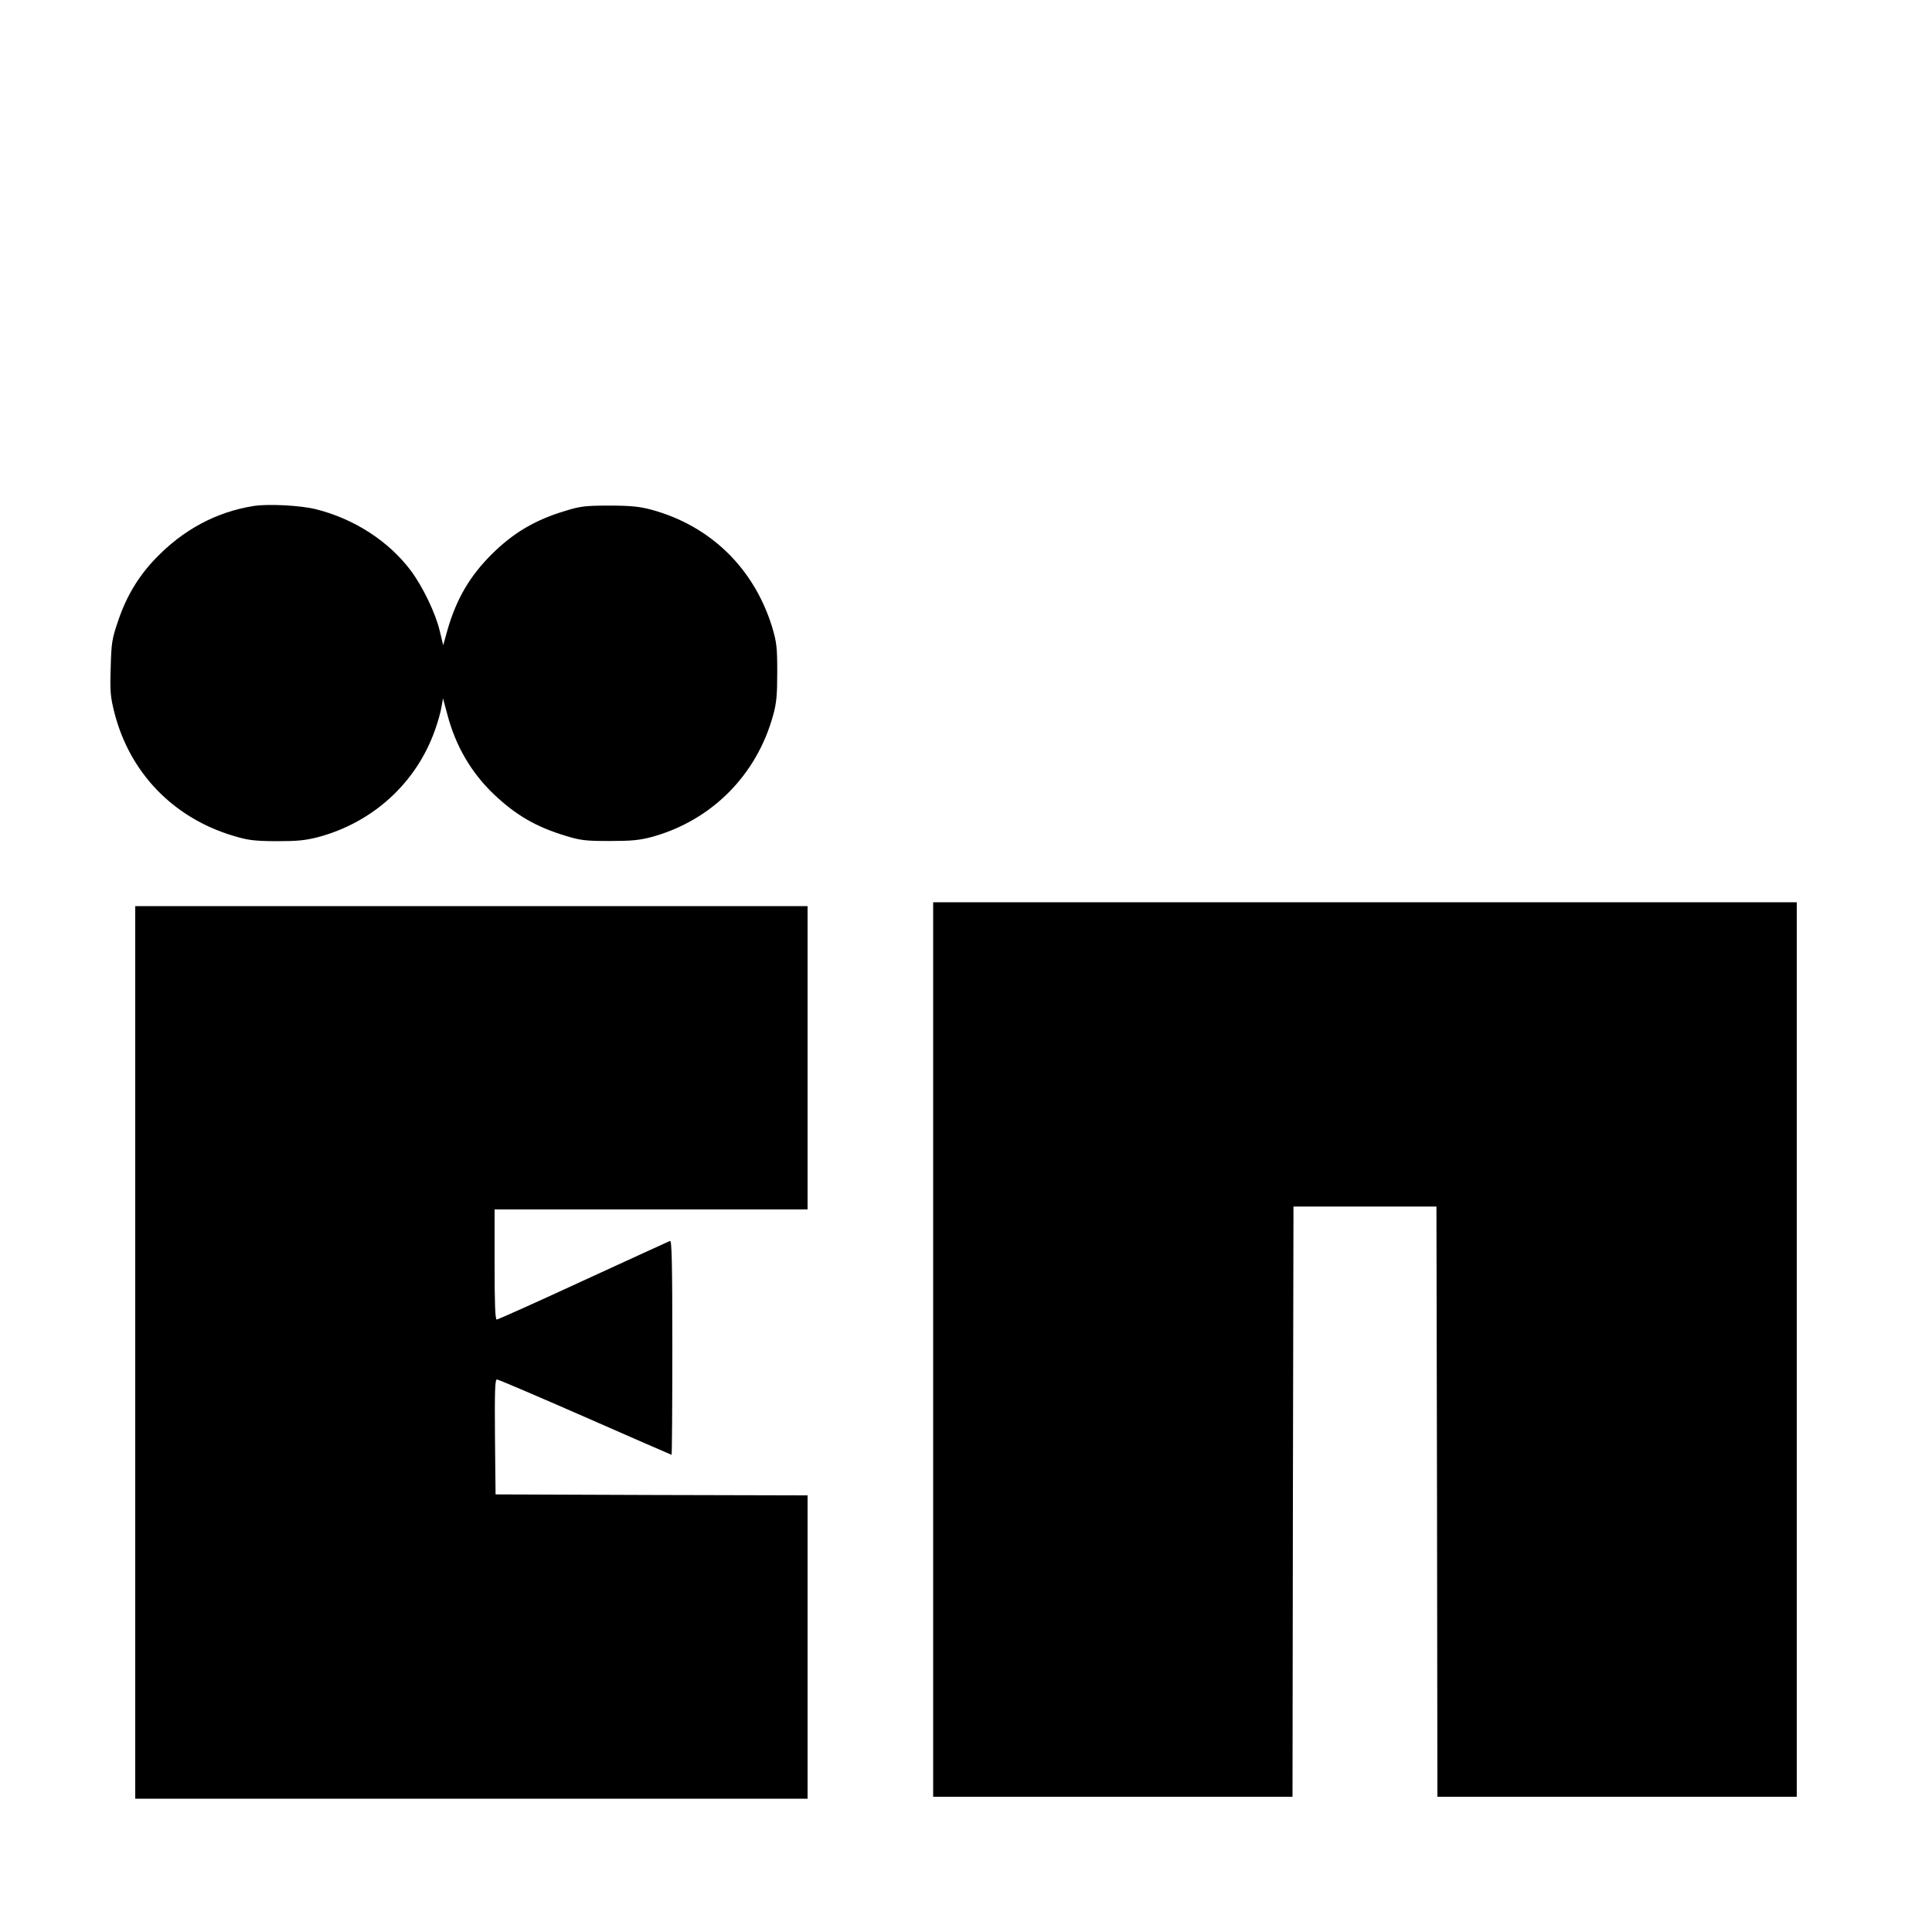 <?xml version="1.0" standalone="no"?>
<!DOCTYPE svg PUBLIC "-//W3C//DTD SVG 20010904//EN"
 "http://www.w3.org/TR/2001/REC-SVG-20010904/DTD/svg10.dtd">
<svg version="1.0" xmlns="http://www.w3.org/2000/svg"
 width="1000pt" height="1000pt" viewBox="0 0 1000 1000"
 preserveAspectRatio="xMidYMid meet">
<g transform="translate(0,1000) scale(0.1,-0.1)"
fill="#000000" stroke="none">
<path d="M1313 7381 c-195 -31 -367 -124 -510 -274 -89 -93 -151 -198 -193
-325 -30 -87 -34 -112 -37 -237 -4 -125 -2 -150 20 -237 80 -309 304 -541 614
-634 76 -23 107 -27 223 -28 111 0 150 4 220 22 283 77 505 281 601 552 15 41
30 95 34 120 l8 45 23 -85 c43 -163 124 -300 240 -411 115 -109 219 -169 371
-215 77 -24 106 -27 228 -27 113 0 155 4 219 21 309 85 543 320 628 631 17 61
21 105 21 221 0 129 -3 155 -26 233 -94 306 -320 526 -626 609 -60 16 -106 21
-216 21 -123 0 -151 -3 -228 -27 -155 -46 -269 -113 -380 -223 -114 -113 -184
-231 -231 -394 l-22 -79 -18 75 c-22 92 -88 229 -150 312 -115 153 -294 268
-490 317 -78 20 -248 29 -323 17z"/>
<path d="M4830 3015 l0 -2315 930 0 930 0 2 1528 3 1527 370 0 370 0 3 -1527
2 -1528 930 0 930 0 0 2315 0 2315 -2235 0 -2235 0 0 -2315z"/>
<path d="M700 3000 l0 -2310 1740 0 1740 0 0 785 0 785 -807 2 -808 3 -3 298
c-2 234 0 297 10 297 7 0 213 -88 457 -195 244 -107 445 -195 447 -195 2 0 4
250 4 556 0 441 -3 555 -12 551 -7 -3 -209 -95 -450 -206 -240 -111 -441 -201
-447 -201 -8 0 -11 84 -11 285 l0 285 810 0 810 0 0 785 0 785 -1740 0 -1740
0 0 -2310z"/>
</g>
</svg>
